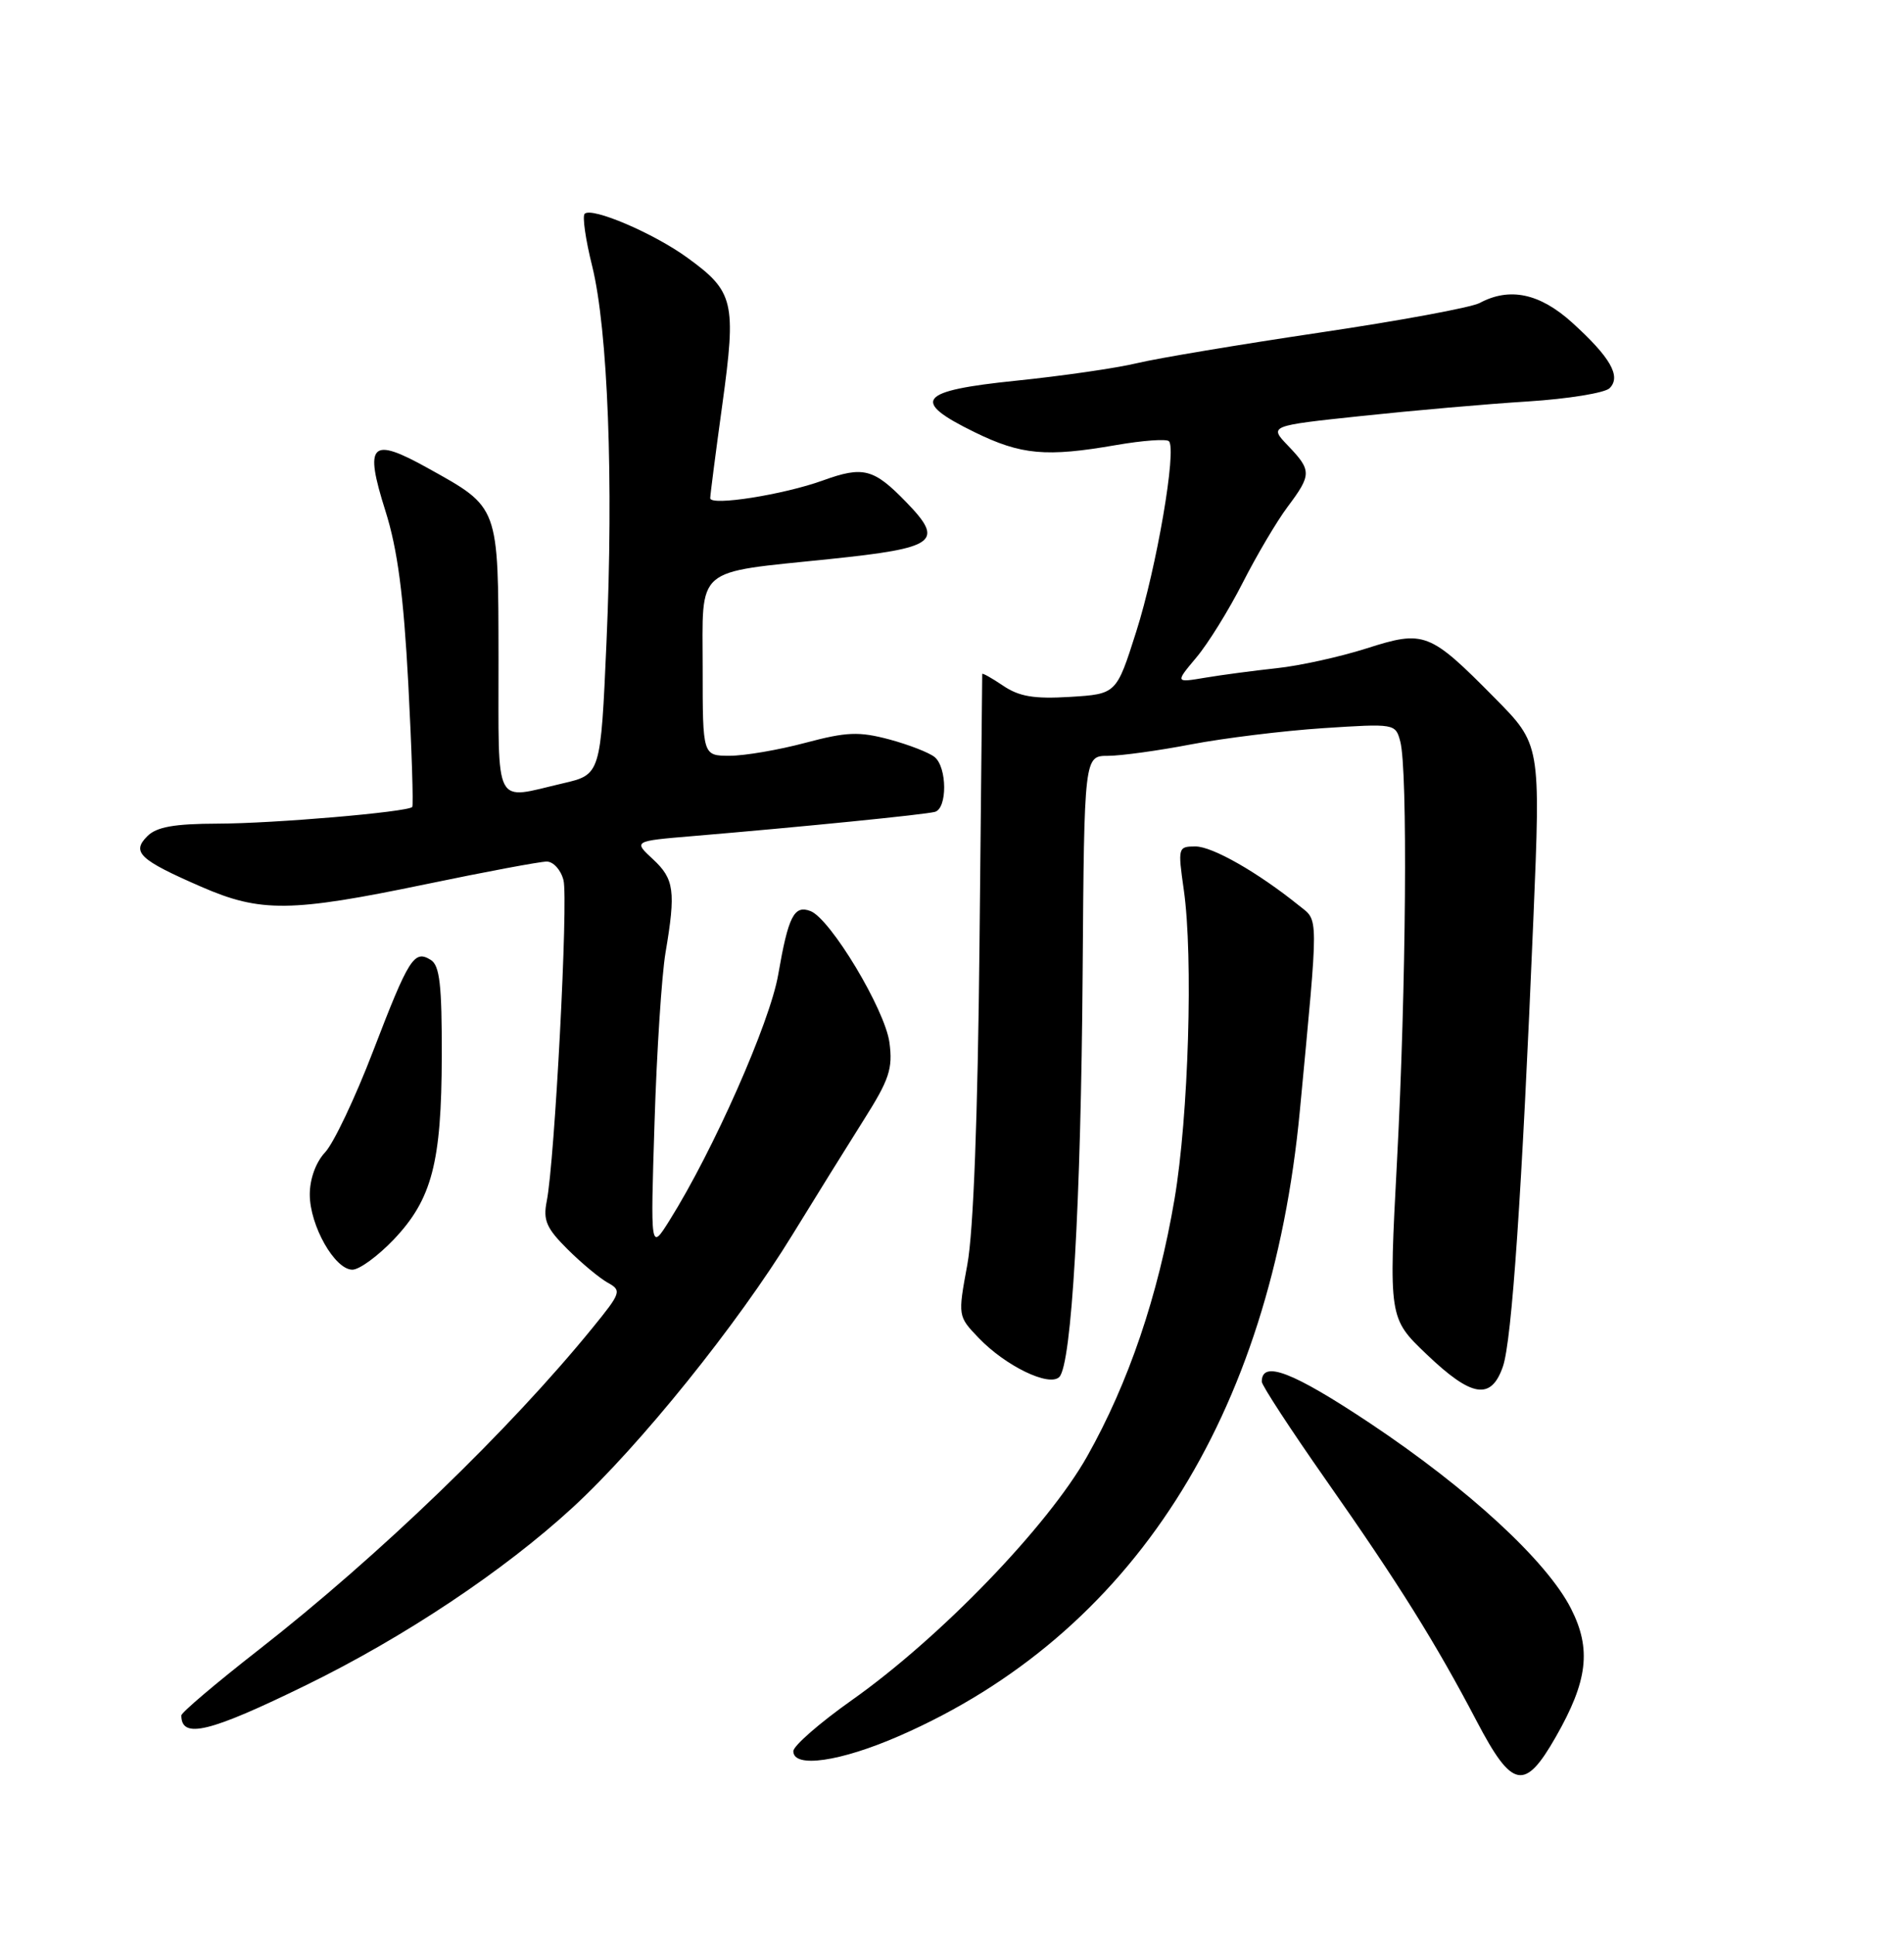 <?xml version="1.0" encoding="UTF-8" standalone="no"?>
<!DOCTYPE svg PUBLIC "-//W3C//DTD SVG 1.1//EN" "http://www.w3.org/Graphics/SVG/1.1/DTD/svg11.dtd" >
<svg xmlns="http://www.w3.org/2000/svg" xmlns:xlink="http://www.w3.org/1999/xlink" version="1.1" viewBox="0 0 252 256">
 <g >
 <path fill="currentColor"
d=" M 205.92 229.81 C 210.15 222.41 210.65 218.20 207.93 212.85 C 204.74 206.56 194.38 197.02 181.36 188.34 C 171.08 181.50 167.00 179.93 167.00 182.82 C 167.00 183.30 170.81 189.14 175.47 195.79 C 185.13 209.56 190.02 217.39 195.45 227.75 C 200.15 236.71 201.80 237.04 205.92 229.81 Z  M 119.03 229.69 C 149.78 216.26 168.20 187.52 172.04 146.96 C 174.55 120.40 174.56 121.94 171.90 119.80 C 166.49 115.44 160.47 112.00 158.23 112.00 C 155.91 112.00 155.88 112.13 156.68 117.75 C 157.94 126.59 157.31 147.72 155.45 158.66 C 153.28 171.45 149.37 182.97 143.90 192.68 C 138.66 201.97 124.46 216.68 112.74 224.96 C 108.48 227.97 105.00 231.01 105.00 231.71 C 105.00 234.00 111.22 233.10 119.03 229.69 Z  M 40.52 222.97 C 53.50 216.63 66.66 207.86 75.77 199.49 C 84.65 191.33 97.63 175.22 104.91 163.33 C 107.89 158.48 112.11 151.68 114.29 148.23 C 117.71 142.84 118.18 141.40 117.72 137.94 C 117.13 133.57 109.92 121.57 107.27 120.55 C 105.10 119.72 104.34 121.22 103.00 128.95 C 101.91 135.29 94.40 152.26 88.60 161.50 C 86.09 165.50 86.09 165.50 86.63 148.50 C 86.92 139.15 87.58 129.05 88.08 126.07 C 89.46 117.92 89.24 116.30 86.42 113.69 C 83.83 111.29 83.83 111.29 91.67 110.63 C 106.07 109.42 122.49 107.78 123.75 107.42 C 125.39 106.95 125.36 101.55 123.71 100.18 C 123.00 99.59 120.30 98.54 117.71 97.84 C 113.68 96.77 112.07 96.83 106.58 98.29 C 103.06 99.23 98.56 100.00 96.59 100.00 C 93.00 100.00 93.00 100.00 93.00 88.48 C 93.00 74.75 91.72 75.86 109.84 73.97 C 123.96 72.50 125.04 71.70 119.94 66.44 C 115.64 62.00 114.25 61.64 108.92 63.57 C 103.70 65.46 94.00 66.99 94.00 65.92 C 94.00 65.51 94.72 59.91 95.61 53.47 C 97.47 39.94 97.14 38.56 90.96 34.09 C 86.50 30.85 78.31 27.36 77.38 28.29 C 77.06 28.61 77.50 31.71 78.37 35.18 C 80.46 43.62 81.22 63.59 80.27 85.00 C 79.50 102.49 79.50 102.49 74.50 103.65 C 65.24 105.80 66.00 107.27 65.98 87.25 C 65.95 66.82 66.10 67.21 56.68 61.97 C 49.07 57.73 48.17 58.63 51.02 67.63 C 52.62 72.70 53.41 78.69 54.04 90.48 C 54.50 99.26 54.73 106.60 54.56 106.78 C 53.89 107.45 36.18 108.97 28.82 108.98 C 23.05 109.00 20.73 109.41 19.50 110.64 C 17.38 112.76 18.45 113.77 26.63 117.33 C 34.49 120.76 38.48 120.71 56.34 117.00 C 64.27 115.35 71.48 114.00 72.36 114.00 C 73.24 114.00 74.24 115.11 74.58 116.47 C 75.23 119.04 73.42 153.67 72.36 158.95 C 71.86 161.46 72.32 162.52 75.13 165.31 C 76.98 167.15 79.38 169.14 80.45 169.73 C 82.30 170.75 82.20 171.06 78.46 175.65 C 67.45 189.19 50.15 205.87 34.25 218.29 C 28.61 222.69 24.00 226.60 24.00 226.98 C 24.00 230.14 27.70 229.24 40.52 222.97 Z  M 198.91 180.83 C 200.10 177.40 201.43 157.94 202.95 121.50 C 203.91 98.50 203.91 98.50 197.84 92.36 C 189.19 83.61 188.52 83.35 180.85 85.80 C 177.36 86.91 172.03 88.09 169.00 88.41 C 165.97 88.74 161.71 89.30 159.52 89.67 C 155.54 90.34 155.54 90.34 158.33 87.01 C 159.87 85.19 162.64 80.72 164.48 77.10 C 166.33 73.47 169.00 68.95 170.42 67.06 C 173.61 62.80 173.61 62.25 170.48 58.98 C 167.95 56.34 167.95 56.34 180.23 55.04 C 186.98 54.32 196.87 53.45 202.20 53.12 C 207.54 52.78 212.42 51.99 213.04 51.36 C 214.60 49.80 213.13 47.26 208.05 42.66 C 203.78 38.81 199.80 37.97 195.84 40.09 C 194.72 40.69 185.18 42.45 174.65 44.01 C 164.12 45.58 153.25 47.39 150.50 48.05 C 147.75 48.71 140.55 49.75 134.50 50.37 C 121.53 51.70 120.47 53.02 129.00 57.19 C 135.16 60.20 138.45 60.50 147.72 58.89 C 151.24 58.28 154.38 58.05 154.71 58.38 C 155.77 59.44 153.08 75.14 150.37 83.62 C 147.76 91.83 147.76 91.83 141.63 92.21 C 136.86 92.50 134.89 92.17 132.75 90.72 C 131.24 89.70 130.00 89.01 130.00 89.18 C 129.99 89.36 129.83 105.47 129.64 125.00 C 129.41 147.77 128.84 162.95 128.03 167.32 C 126.77 174.15 126.77 174.15 129.53 177.03 C 133.08 180.74 138.86 183.54 140.20 182.20 C 141.84 180.56 143.07 159.21 143.29 128.76 C 143.50 100.01 143.50 100.01 146.66 100.01 C 148.40 100.00 153.35 99.32 157.66 98.49 C 161.97 97.67 169.82 96.70 175.10 96.35 C 184.61 95.73 184.70 95.74 185.33 98.11 C 186.33 101.85 186.11 130.65 184.90 153.57 C 183.80 174.41 183.80 174.41 188.83 179.21 C 194.79 184.90 197.35 185.31 198.91 180.83 Z  M 52.12 164.00 C 57.17 158.68 58.44 153.83 58.47 139.71 C 58.49 130.33 58.20 127.74 57.01 127.01 C 54.81 125.65 54.12 126.74 49.37 139.11 C 47.01 145.26 44.16 151.26 43.04 152.46 C 41.80 153.78 41.00 155.98 41.00 158.06 C 41.01 162.18 44.31 168.00 46.64 168.00 C 47.56 168.00 50.02 166.20 52.12 164.00 Z "/>
</g>
</svg>